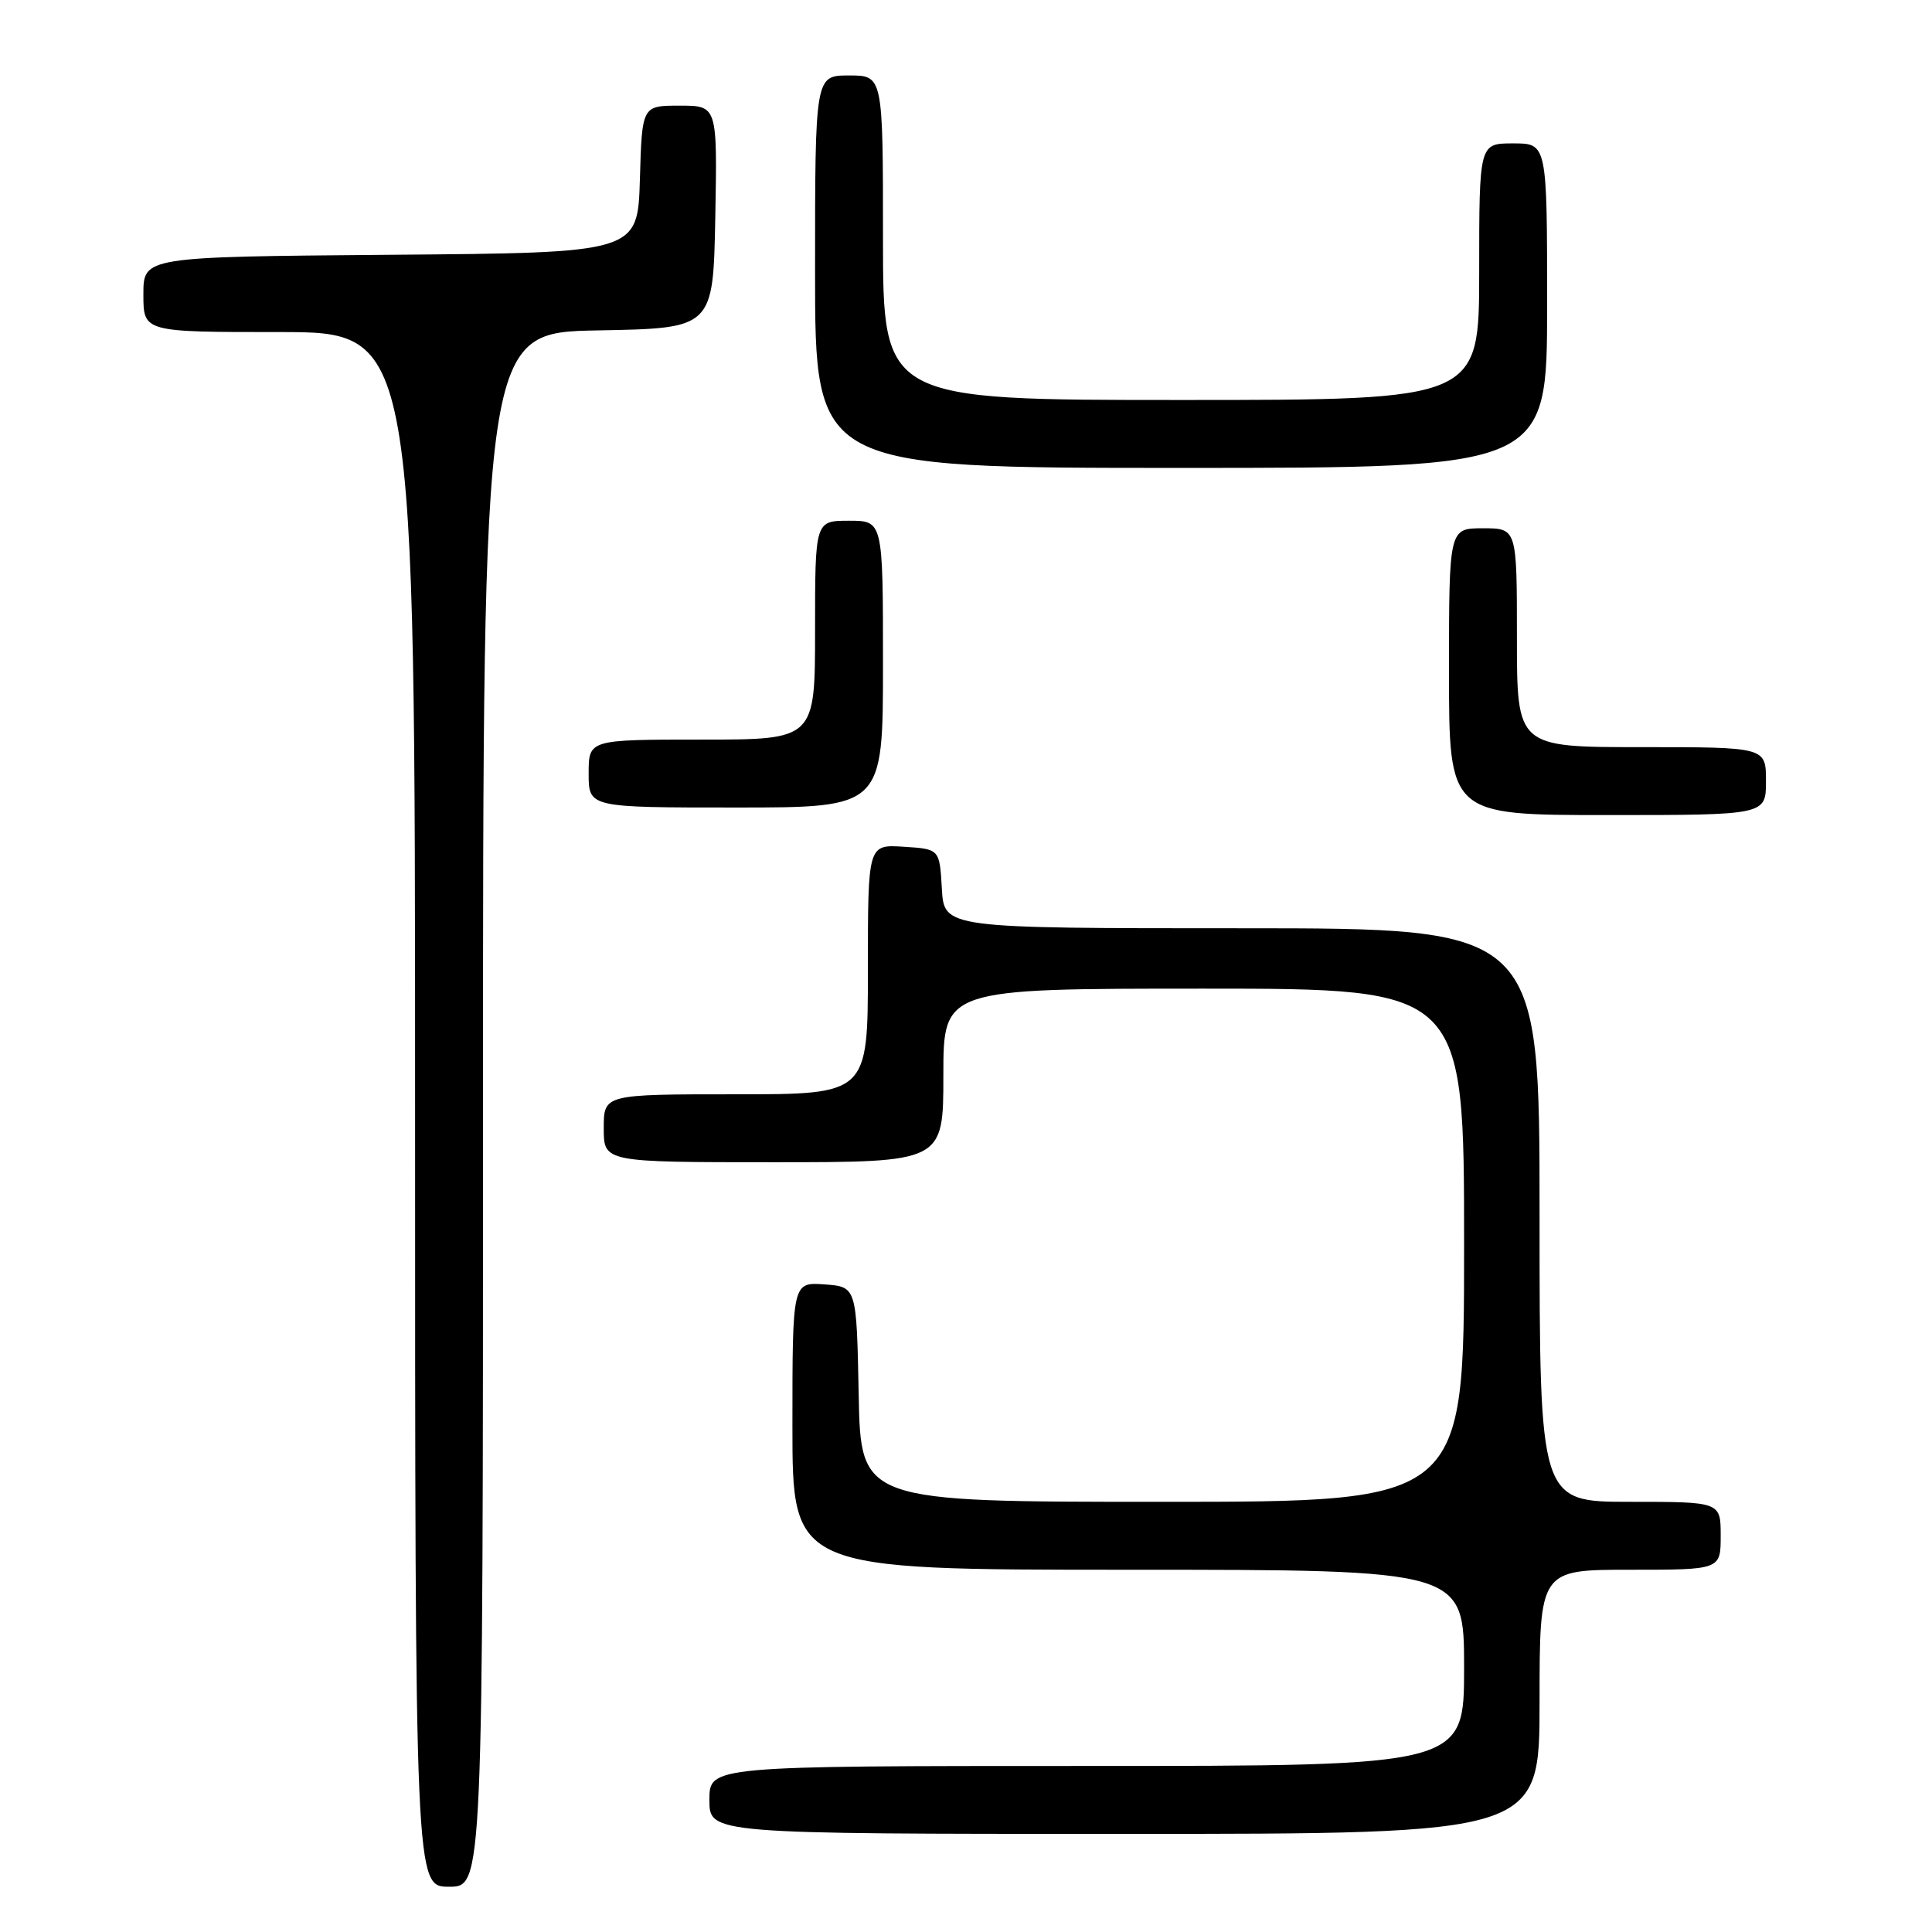 <?xml version="1.0" encoding="UTF-8" standalone="no"?>
<!DOCTYPE svg PUBLIC "-//W3C//DTD SVG 1.1//EN" "http://www.w3.org/Graphics/SVG/1.1/DTD/svg11.dtd" >
<svg xmlns="http://www.w3.org/2000/svg" xmlns:xlink="http://www.w3.org/1999/xlink" version="1.1" viewBox="0 0 256 256">
 <g >
 <path fill="currentColor"
d=" M 64.00 147.03 C 64.00 44.05 64.00 44.05 79.25 43.78 C 94.50 43.50 94.50 43.50 94.78 28.75 C 95.05 14.00 95.05 14.00 90.06 14.00 C 85.07 14.00 85.07 14.00 84.79 23.75 C 84.50 33.50 84.50 33.50 51.75 33.76 C 19.00 34.03 19.00 34.03 19.00 39.01 C 19.00 44.00 19.00 44.00 37.00 44.00 C 55.00 44.00 55.00 44.00 55.00 147.00 C 55.00 250.00 55.00 250.00 59.50 250.00 C 64.00 250.00 64.00 250.00 64.00 147.03 Z  M 204.00 225.50 C 204.00 208.00 204.00 208.00 216.00 208.00 C 228.00 208.00 228.00 208.00 228.00 203.50 C 228.00 199.00 228.00 199.00 216.00 199.00 C 204.00 199.00 204.00 199.00 204.00 161.00 C 204.00 123.00 204.00 123.00 164.55 123.00 C 125.10 123.00 125.10 123.00 124.80 117.75 C 124.50 112.50 124.50 112.50 119.75 112.20 C 115.00 111.89 115.00 111.89 115.00 128.45 C 115.00 145.00 115.00 145.00 97.50 145.00 C 80.00 145.00 80.00 145.00 80.00 149.50 C 80.00 154.00 80.00 154.00 102.50 154.00 C 125.00 154.00 125.00 154.00 125.00 142.50 C 125.00 131.00 125.00 131.00 159.50 131.00 C 194.00 131.00 194.00 131.00 194.00 165.00 C 194.00 199.00 194.00 199.00 154.03 199.00 C 114.05 199.00 114.05 199.00 113.78 184.75 C 113.50 170.50 113.50 170.50 109.25 170.19 C 105.00 169.89 105.00 169.89 105.00 188.94 C 105.00 208.00 105.00 208.00 149.50 208.00 C 194.00 208.00 194.00 208.00 194.00 221.00 C 194.00 234.00 194.00 234.00 144.00 234.00 C 94.00 234.00 94.00 234.00 94.00 238.50 C 94.00 243.00 94.00 243.00 149.00 243.00 C 204.00 243.00 204.00 243.00 204.00 225.50 Z  M 234.00 103.50 C 234.00 99.00 234.00 99.00 217.50 99.00 C 201.00 99.00 201.00 99.00 201.00 84.50 C 201.00 70.00 201.00 70.00 196.50 70.00 C 192.00 70.00 192.00 70.00 192.00 89.00 C 192.00 108.00 192.00 108.00 213.00 108.00 C 234.00 108.00 234.00 108.00 234.00 103.50 Z  M 117.00 88.00 C 117.00 69.00 117.00 69.00 112.50 69.00 C 108.00 69.00 108.00 69.00 108.00 83.50 C 108.00 98.00 108.00 98.00 93.00 98.00 C 78.00 98.00 78.00 98.00 78.00 102.50 C 78.00 107.00 78.00 107.00 97.50 107.00 C 117.00 107.00 117.00 107.00 117.00 88.00 Z  M 205.00 40.50 C 205.00 19.00 205.00 19.00 200.50 19.00 C 196.00 19.00 196.00 19.00 196.00 36.00 C 196.00 53.00 196.00 53.00 156.50 53.00 C 117.00 53.00 117.00 53.00 117.00 31.50 C 117.00 10.00 117.00 10.00 112.50 10.00 C 108.00 10.00 108.00 10.00 108.00 36.00 C 108.00 62.00 108.00 62.00 156.50 62.00 C 205.00 62.00 205.00 62.00 205.00 40.50 Z "/>
</g>
</svg>